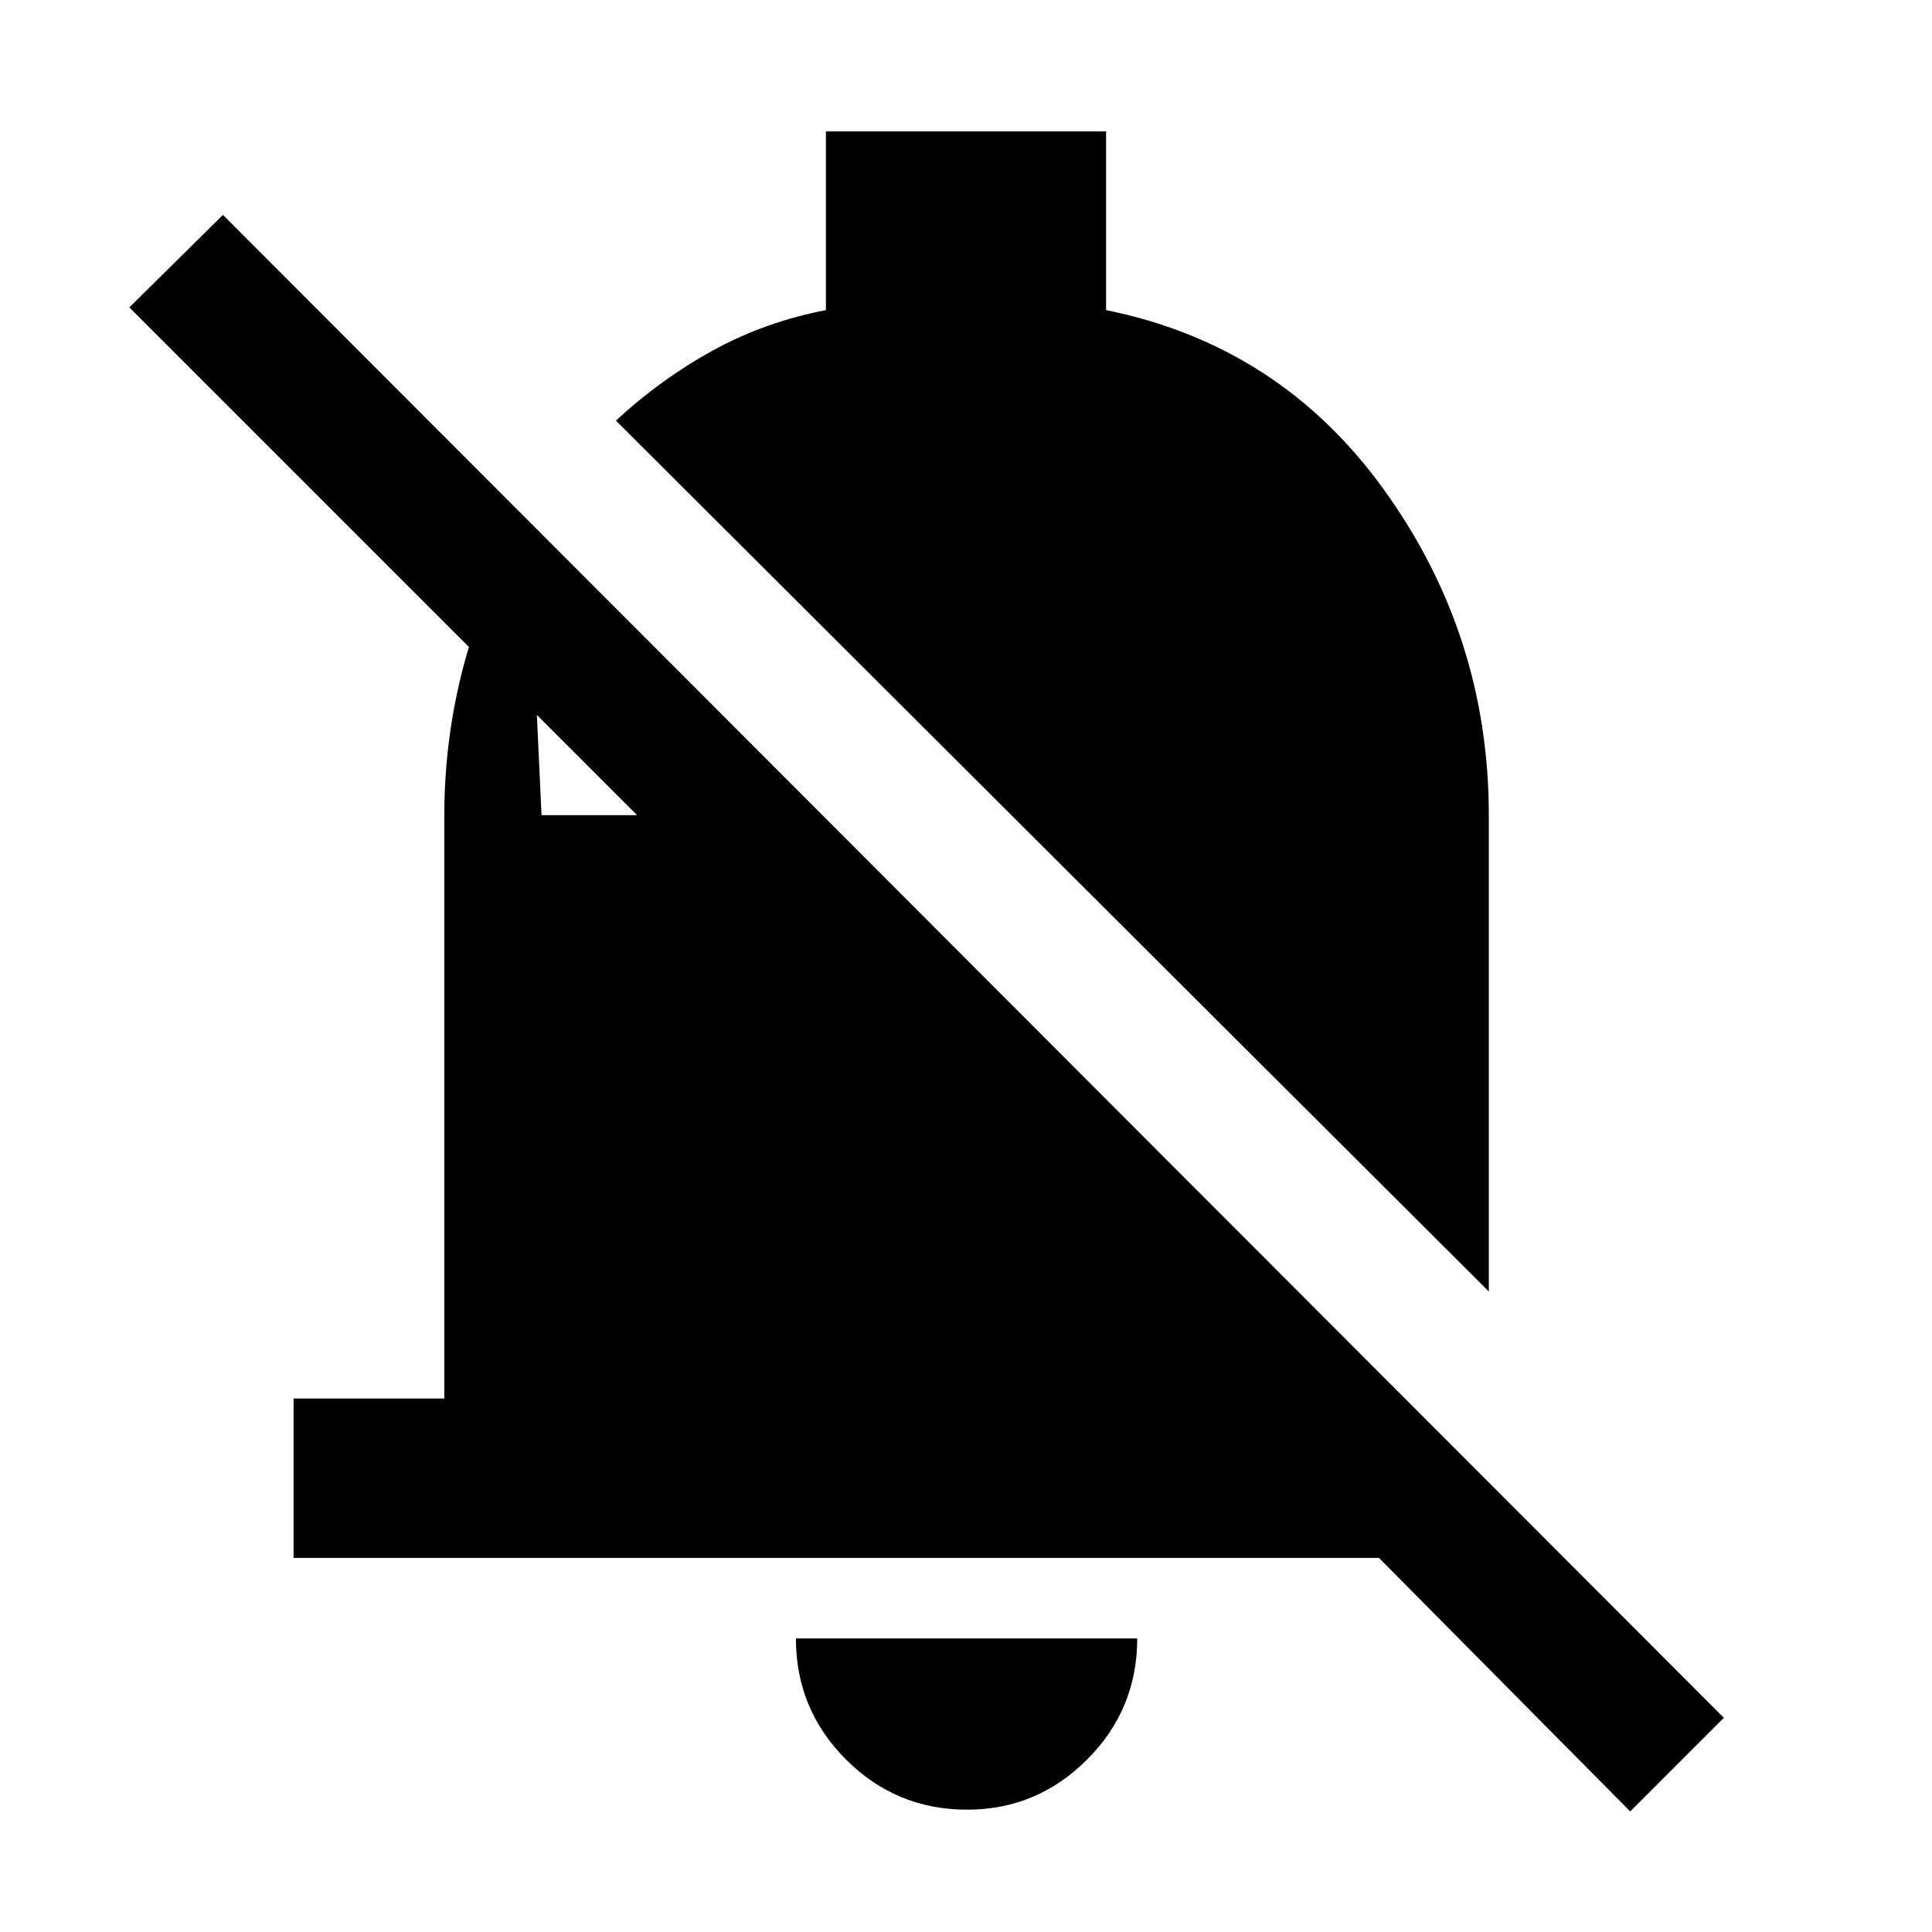<svg xmlns="http://www.w3.org/2000/svg" width="48" height="48" viewBox="0 -960 960 960"><path d="M145.869-185.869v-79.218h74.913v-289.869q0-38.653 9.978-75.74 9.978-37.087 31.5-70.609l6.825 146.349h47.48L64.26-807.261l46.522-45.957 745.784 746.784-46.522 46.522L685.218-185.87H145.869ZM739.784-318.26 306.043-751.001q22.435-20.739 48.239-34.891 25.805-14.152 56.109-20.021v-88.783h139.218v88.783q86.653 17.565 138.414 89.717 51.761 72.153 51.761 161.24v236.696ZM480.565-60.782q-35.261 0-60.174-24.913-24.913-24.913-24.913-60.174h169.609q0 35.261-24.913 60.174-24.913 24.913-59.609 24.913Z"/></svg>